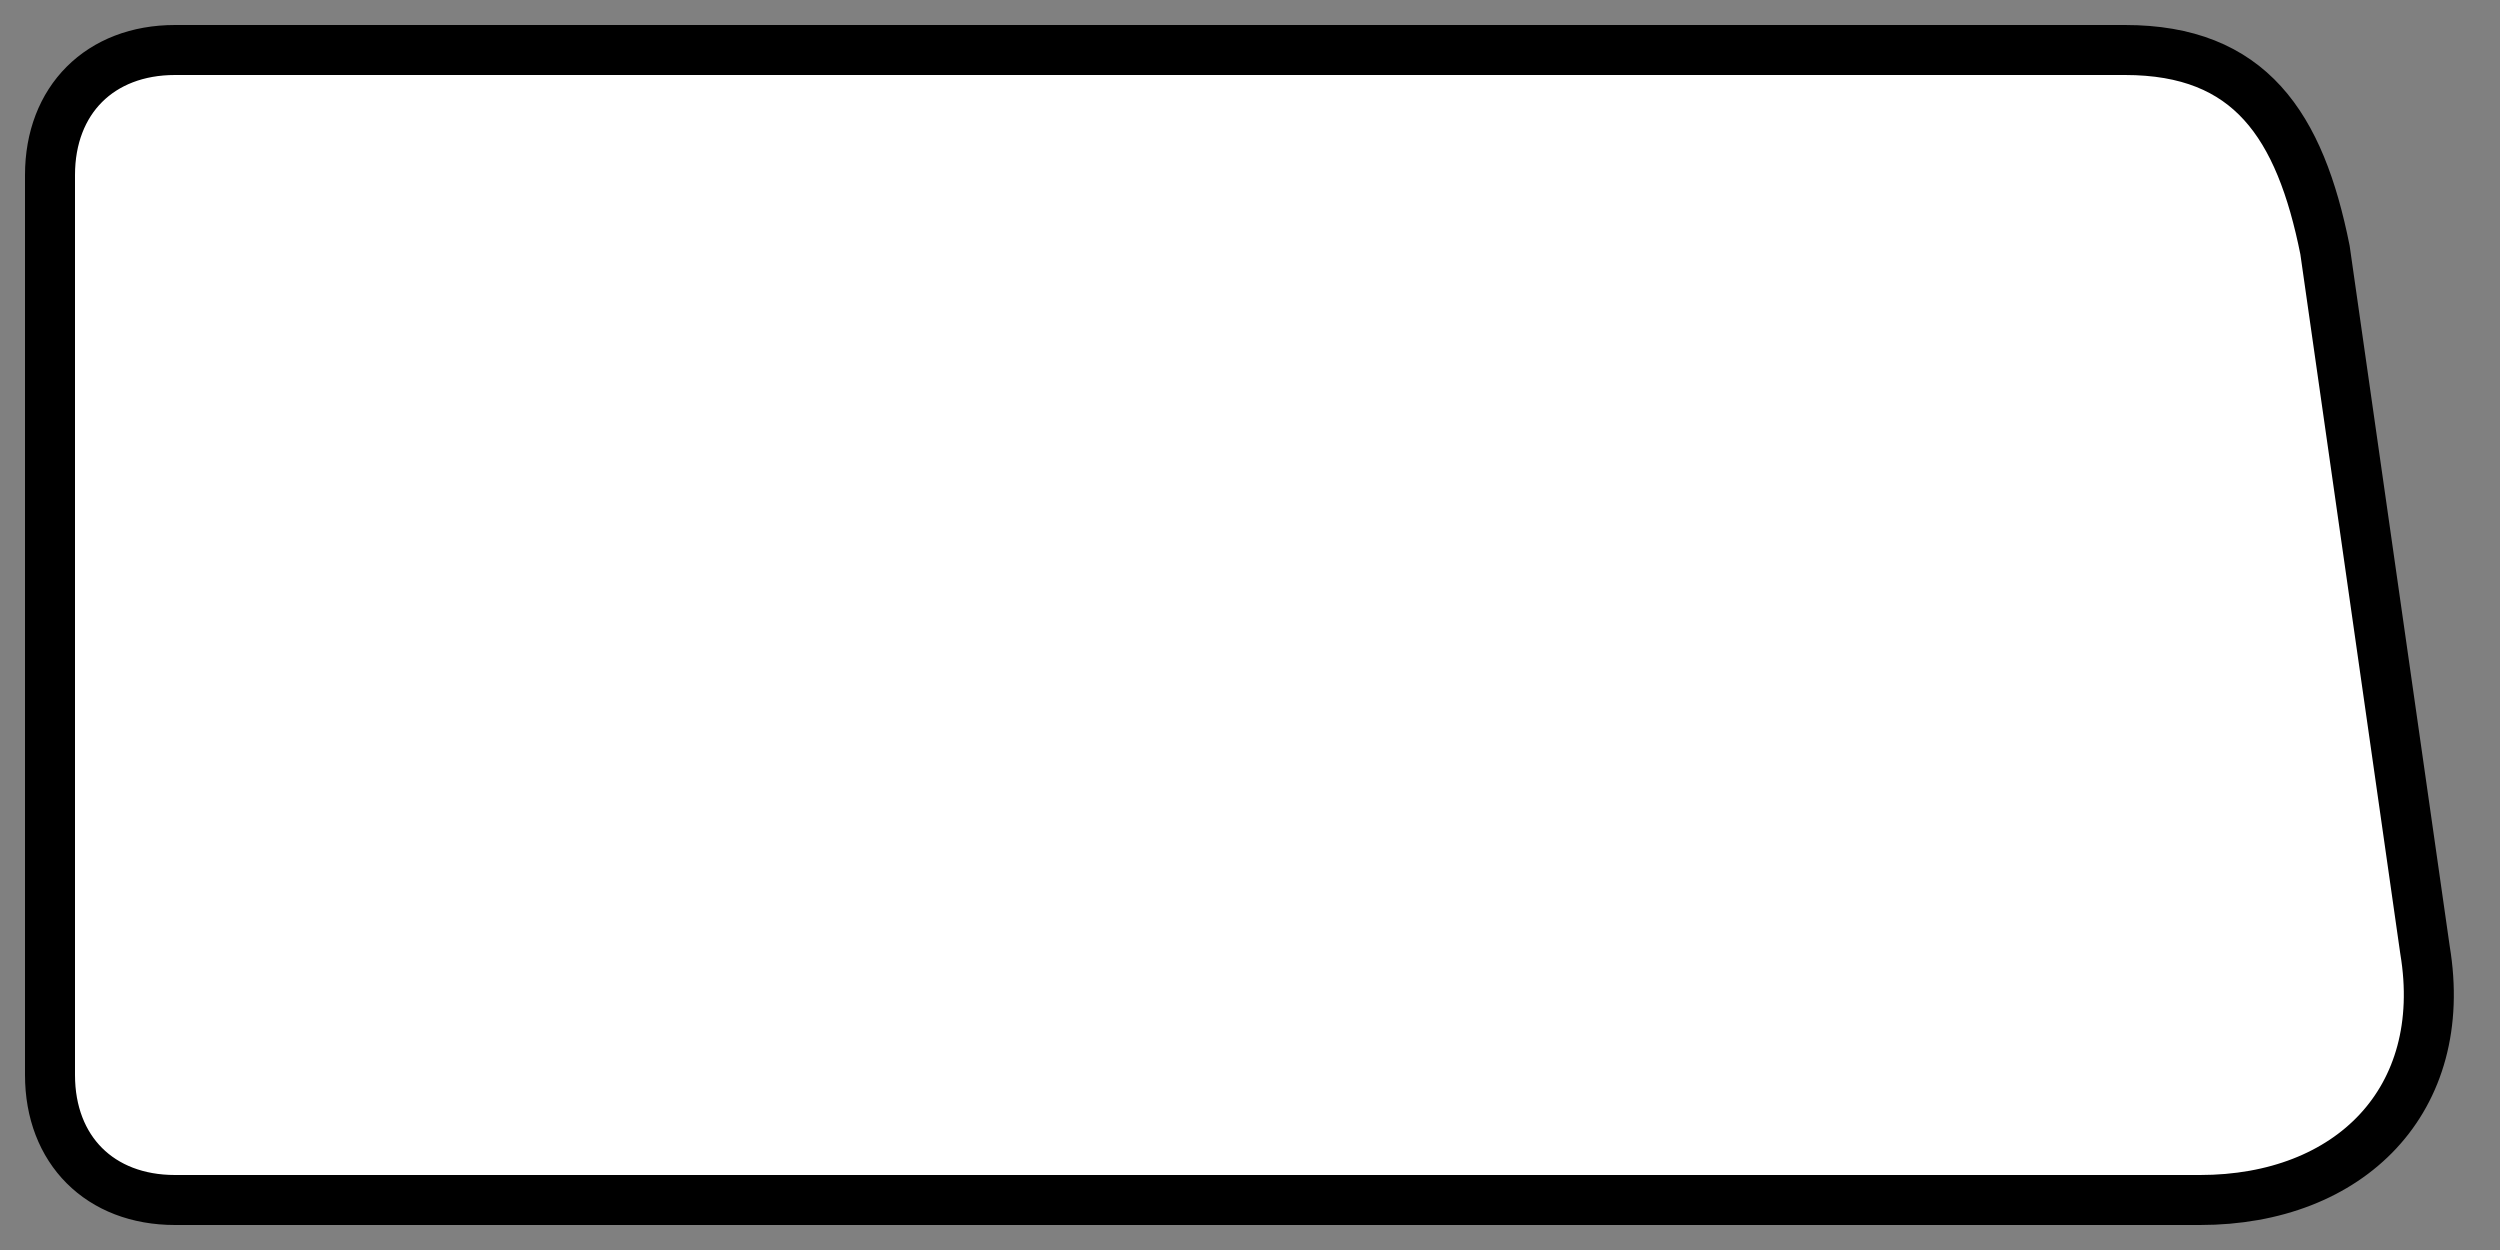 <svg xmlns="http://www.w3.org/2000/svg" viewBox="0 0 100 50">
  <rect x="0" y="0" width="100" height="50" fill="#808080" stroke="none"/>
  <path d="M7,2
           C4,2 2,4 2,7
           L2,43
           C2,46 4,48 7,48
           L88,48
           C94,48 98,44 97,38
           L93,10
           C92,5 90,2 85,2
           Z"
        fill="white" stroke="black" stroke-width="2"/>
</svg>
